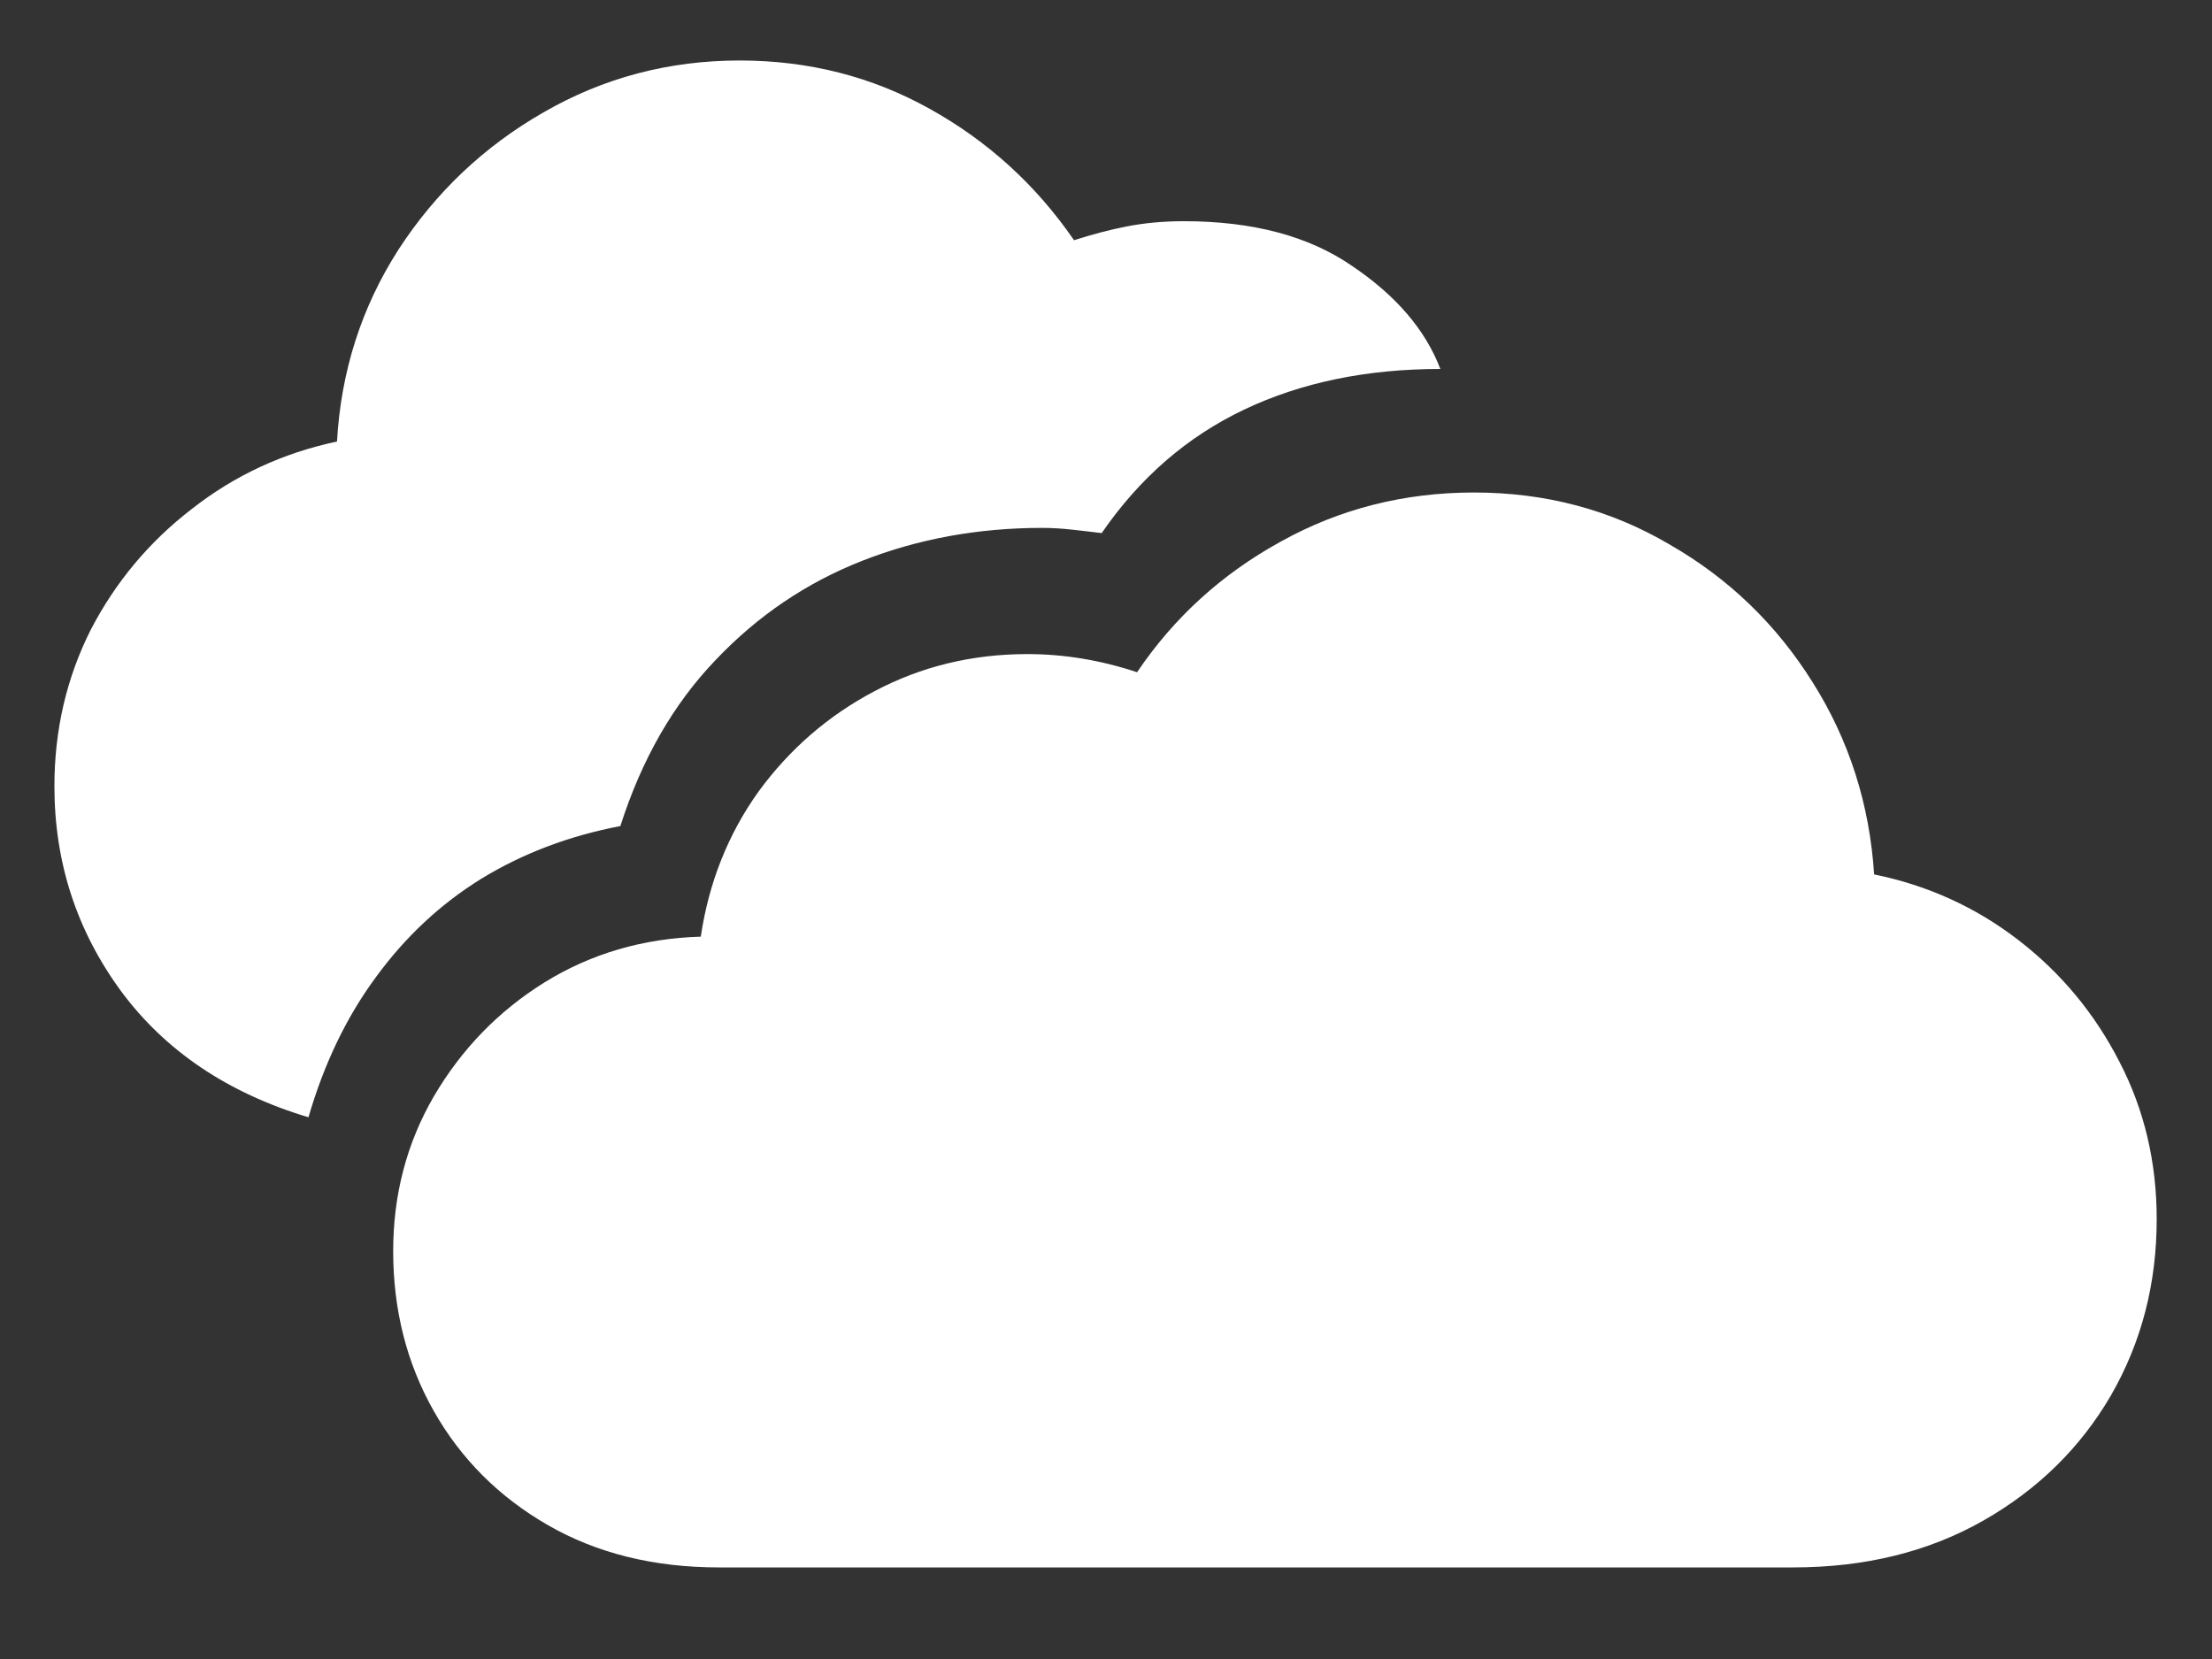 <svg width="20" height="15" viewBox="0 0 20 15" fill="none" xmlns="http://www.w3.org/2000/svg">
<rect x="0" y="0" width="20" height="15" fill="#333333" stroke="none"/>
<path d="M6.5 14.172H16.211C16.862 14.172 17.435 14.031 17.93 13.75C18.424 13.469 18.81 13.091 19.086 12.617C19.362 12.138 19.5 11.607 19.5 11.023C19.5 10.508 19.388 10.034 19.164 9.602C18.94 9.164 18.635 8.797 18.25 8.5C17.865 8.203 17.43 8.005 16.945 7.906C16.904 7.271 16.719 6.693 16.391 6.172C16.062 5.646 15.63 5.229 15.094 4.922C14.562 4.609 13.974 4.453 13.328 4.453C12.693 4.453 12.109 4.602 11.578 4.898C11.047 5.19 10.615 5.583 10.281 6.078C9.953 5.969 9.622 5.914 9.289 5.914C8.789 5.914 8.328 6.026 7.906 6.25C7.49 6.469 7.141 6.771 6.859 7.156C6.583 7.542 6.409 7.979 6.336 8.469C5.815 8.484 5.344 8.622 4.922 8.883C4.505 9.143 4.172 9.487 3.922 9.914C3.677 10.336 3.555 10.802 3.555 11.312C3.555 11.844 3.677 12.325 3.922 12.758C4.167 13.19 4.51 13.534 4.953 13.789C5.396 14.044 5.911 14.172 6.5 14.172ZM2.789 10.102C2.93 9.617 3.133 9.195 3.398 8.836C3.664 8.471 3.982 8.174 4.352 7.945C4.727 7.716 5.146 7.557 5.609 7.469C5.802 6.865 6.089 6.365 6.469 5.969C6.849 5.568 7.292 5.268 7.797 5.07C8.302 4.872 8.844 4.773 9.422 4.773C9.516 4.773 9.607 4.779 9.695 4.789C9.789 4.799 9.878 4.81 9.961 4.82C10.305 4.32 10.734 3.948 11.25 3.703C11.766 3.458 12.357 3.336 13.023 3.336C12.888 2.982 12.622 2.672 12.227 2.406C11.836 2.135 11.328 2 10.703 2C10.521 2 10.349 2.016 10.188 2.047C10.031 2.078 9.872 2.12 9.711 2.172C9.367 1.672 8.932 1.276 8.406 0.984C7.885 0.693 7.312 0.547 6.688 0.547C6.047 0.547 5.456 0.703 4.914 1.016C4.378 1.323 3.94 1.737 3.602 2.258C3.268 2.779 3.083 3.357 3.047 3.992C2.557 4.096 2.12 4.299 1.734 4.602C1.349 4.898 1.044 5.263 0.82 5.695C0.602 6.128 0.492 6.599 0.492 7.109C0.492 7.797 0.693 8.414 1.094 8.961C1.495 9.503 2.06 9.883 2.789 10.102Z" fill="white"/>
</svg>
